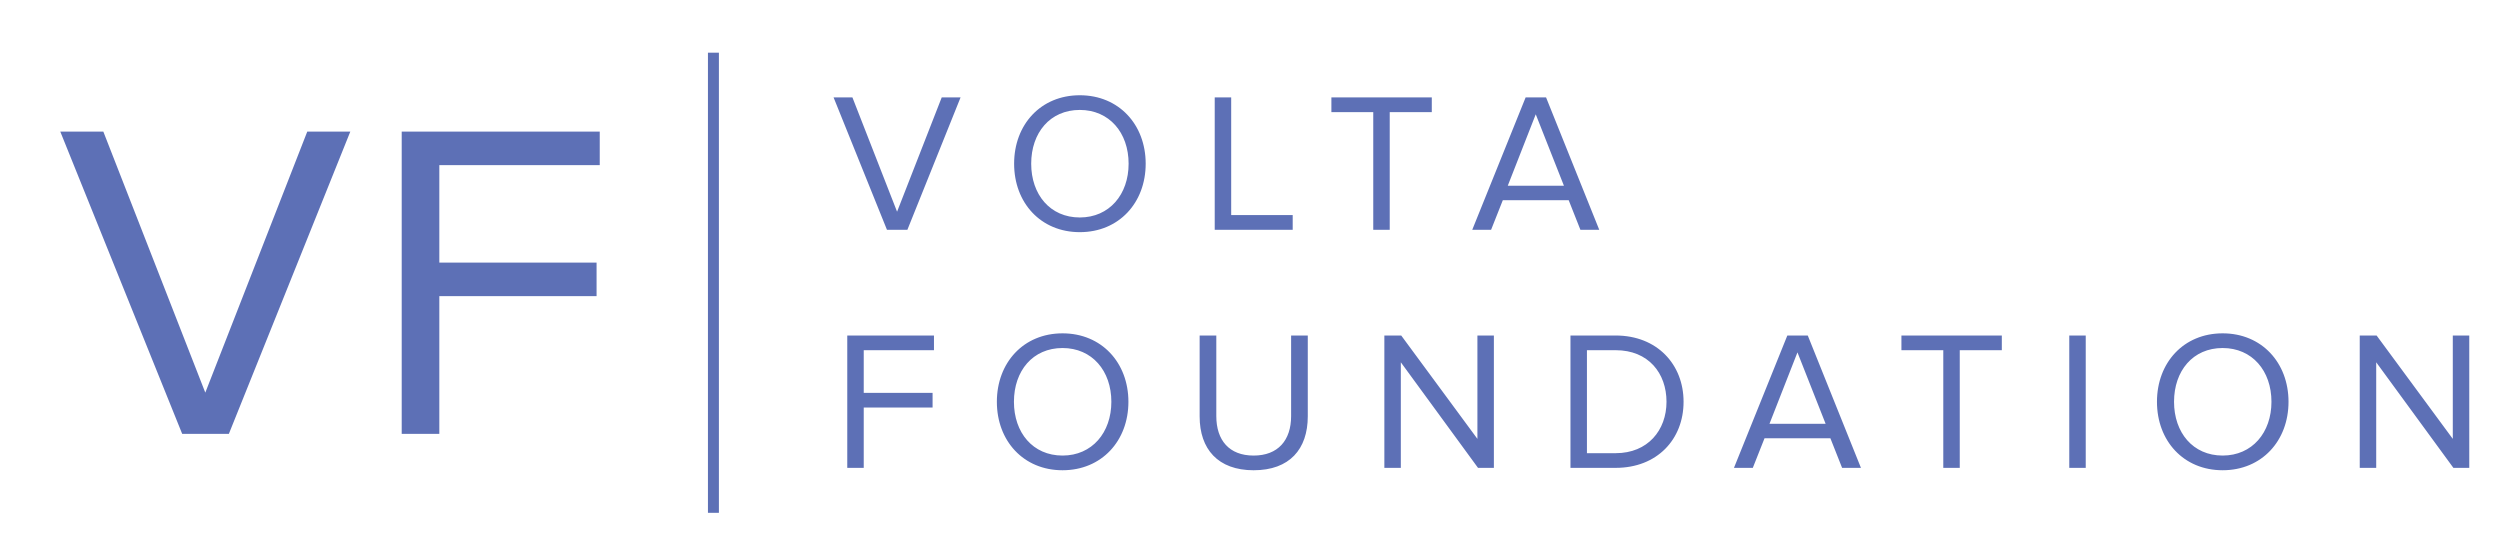 <svg xmlns="http://www.w3.org/2000/svg" role="img" viewBox="-10.35 -10.35 538.20 119.20"><g transform="translate(134.306 -154.422) translate(-1803.816 -475.27) scale(.265)"><path fill="#5d70b6" d="M6408.99 2689.61l-99.03-245.55h34.97l82.83 212.05 82.83-212.05h34.97l-98.66 245.55zm178.33 0v-245.55h160.88v27.24h-130.32v79.15h127.75v27.24h-127.75v111.92z" class="st5"/><path fill="#5d70b6" d="M6981.52 2523.8l-43.36-107.52h15.31l36.27 92.85 36.27-92.85h15.31l-43.2 107.52zm103.31-53.67c0-31.76 21.6-55.61 53.36-55.61 31.76 0 53.52 23.86 53.52 55.61s-21.76 55.61-53.52 55.61-53.36-23.86-53.36-55.61zm93.01 0c0-25.15-15.64-43.68-39.65-43.68-24.18 0-39.49 18.54-39.49 43.68 0 24.99 15.31 43.68 39.49 43.68 24.02 0 39.65-18.7 39.65-43.68zm69.95 53.67v-107.52h13.38v95.59h49.97v11.93zm128.79 0v-95.59h-34.01v-11.93h81.56v11.93h-34.17v95.59zm168.28 0l-9.51-24.02h-53.52l-9.51 24.02h-15.31l43.36-107.52h16.6l43.2 107.52zm-36.27-93.81l-22.73 58.03h45.62zm-559.31 287.23V2609.7h70.44v11.93h-57.06v34.66h55.93v11.93h-55.93v49zm121.53-53.67c0-31.76 21.6-55.61 53.35-55.61 31.76 0 53.52 23.86 53.52 55.61 0 31.76-21.76 55.61-53.52 55.61-31.75 0-53.35-23.86-53.35-55.61zm93.01 0c0-25.15-15.64-43.68-39.65-43.68-24.18 0-39.49 18.54-39.49 43.68 0 24.99 15.31 43.68 39.49 43.68 24.01 0 39.65-18.7 39.65-43.68zm71.72 11.93v-65.77h13.54v65.45c0 19.67 10.48 32.08 30.3 32.08 19.83 0 30.47-12.41 30.47-32.08v-65.45h13.54v65.61c0 26.76-14.83 43.85-44.01 43.85-29.01-.01-43.84-17.26-43.84-43.69zm226.14 41.74l-62.7-85.76v85.76h-13.38V2609.7h13.7l61.9 83.98v-83.98h13.38v107.52zm75.11 0V2609.7h36.75c33.53 0 55.13 23.37 55.13 53.84 0 30.63-21.6 53.68-55.13 53.68zm78.02-53.67c0-23.21-14.67-41.91-41.27-41.91h-23.37v83.66h23.37c26.12 0 41.27-18.7 41.27-41.75zm142.65 53.67l-9.51-24.02h-53.52l-9.51 24.02h-15.31l43.36-107.52h16.6l43.2 107.52zm-36.27-93.81l-22.73 58.03h45.62zm118.47 93.81v-95.59h-34.01v-11.93h81.56v11.93h-34.17v95.59zm102.35 0V2609.7h13.38v107.52zm71.24-53.67c0-31.76 21.6-55.61 53.35-55.61s53.52 23.86 53.52 55.61c0 31.76-21.76 55.61-53.52 55.61s-53.35-23.86-53.35-55.61zm93.01 0c0-25.15-15.64-43.68-39.65-43.68-24.18 0-39.49 18.54-39.49 43.68 0 24.99 15.31 43.68 39.49 43.68 24.01 0 39.65-18.7 39.65-43.68zm147.8 53.67l-62.7-85.76v85.76h-13.38V2609.7h13.7l61.9 83.98v-83.98h13.38v107.52z" class="st5"/><path fill="#5d70b6" d="M6836.1 2379.94h8.9v373.8h-8.9z" class="st5"/></g></svg>